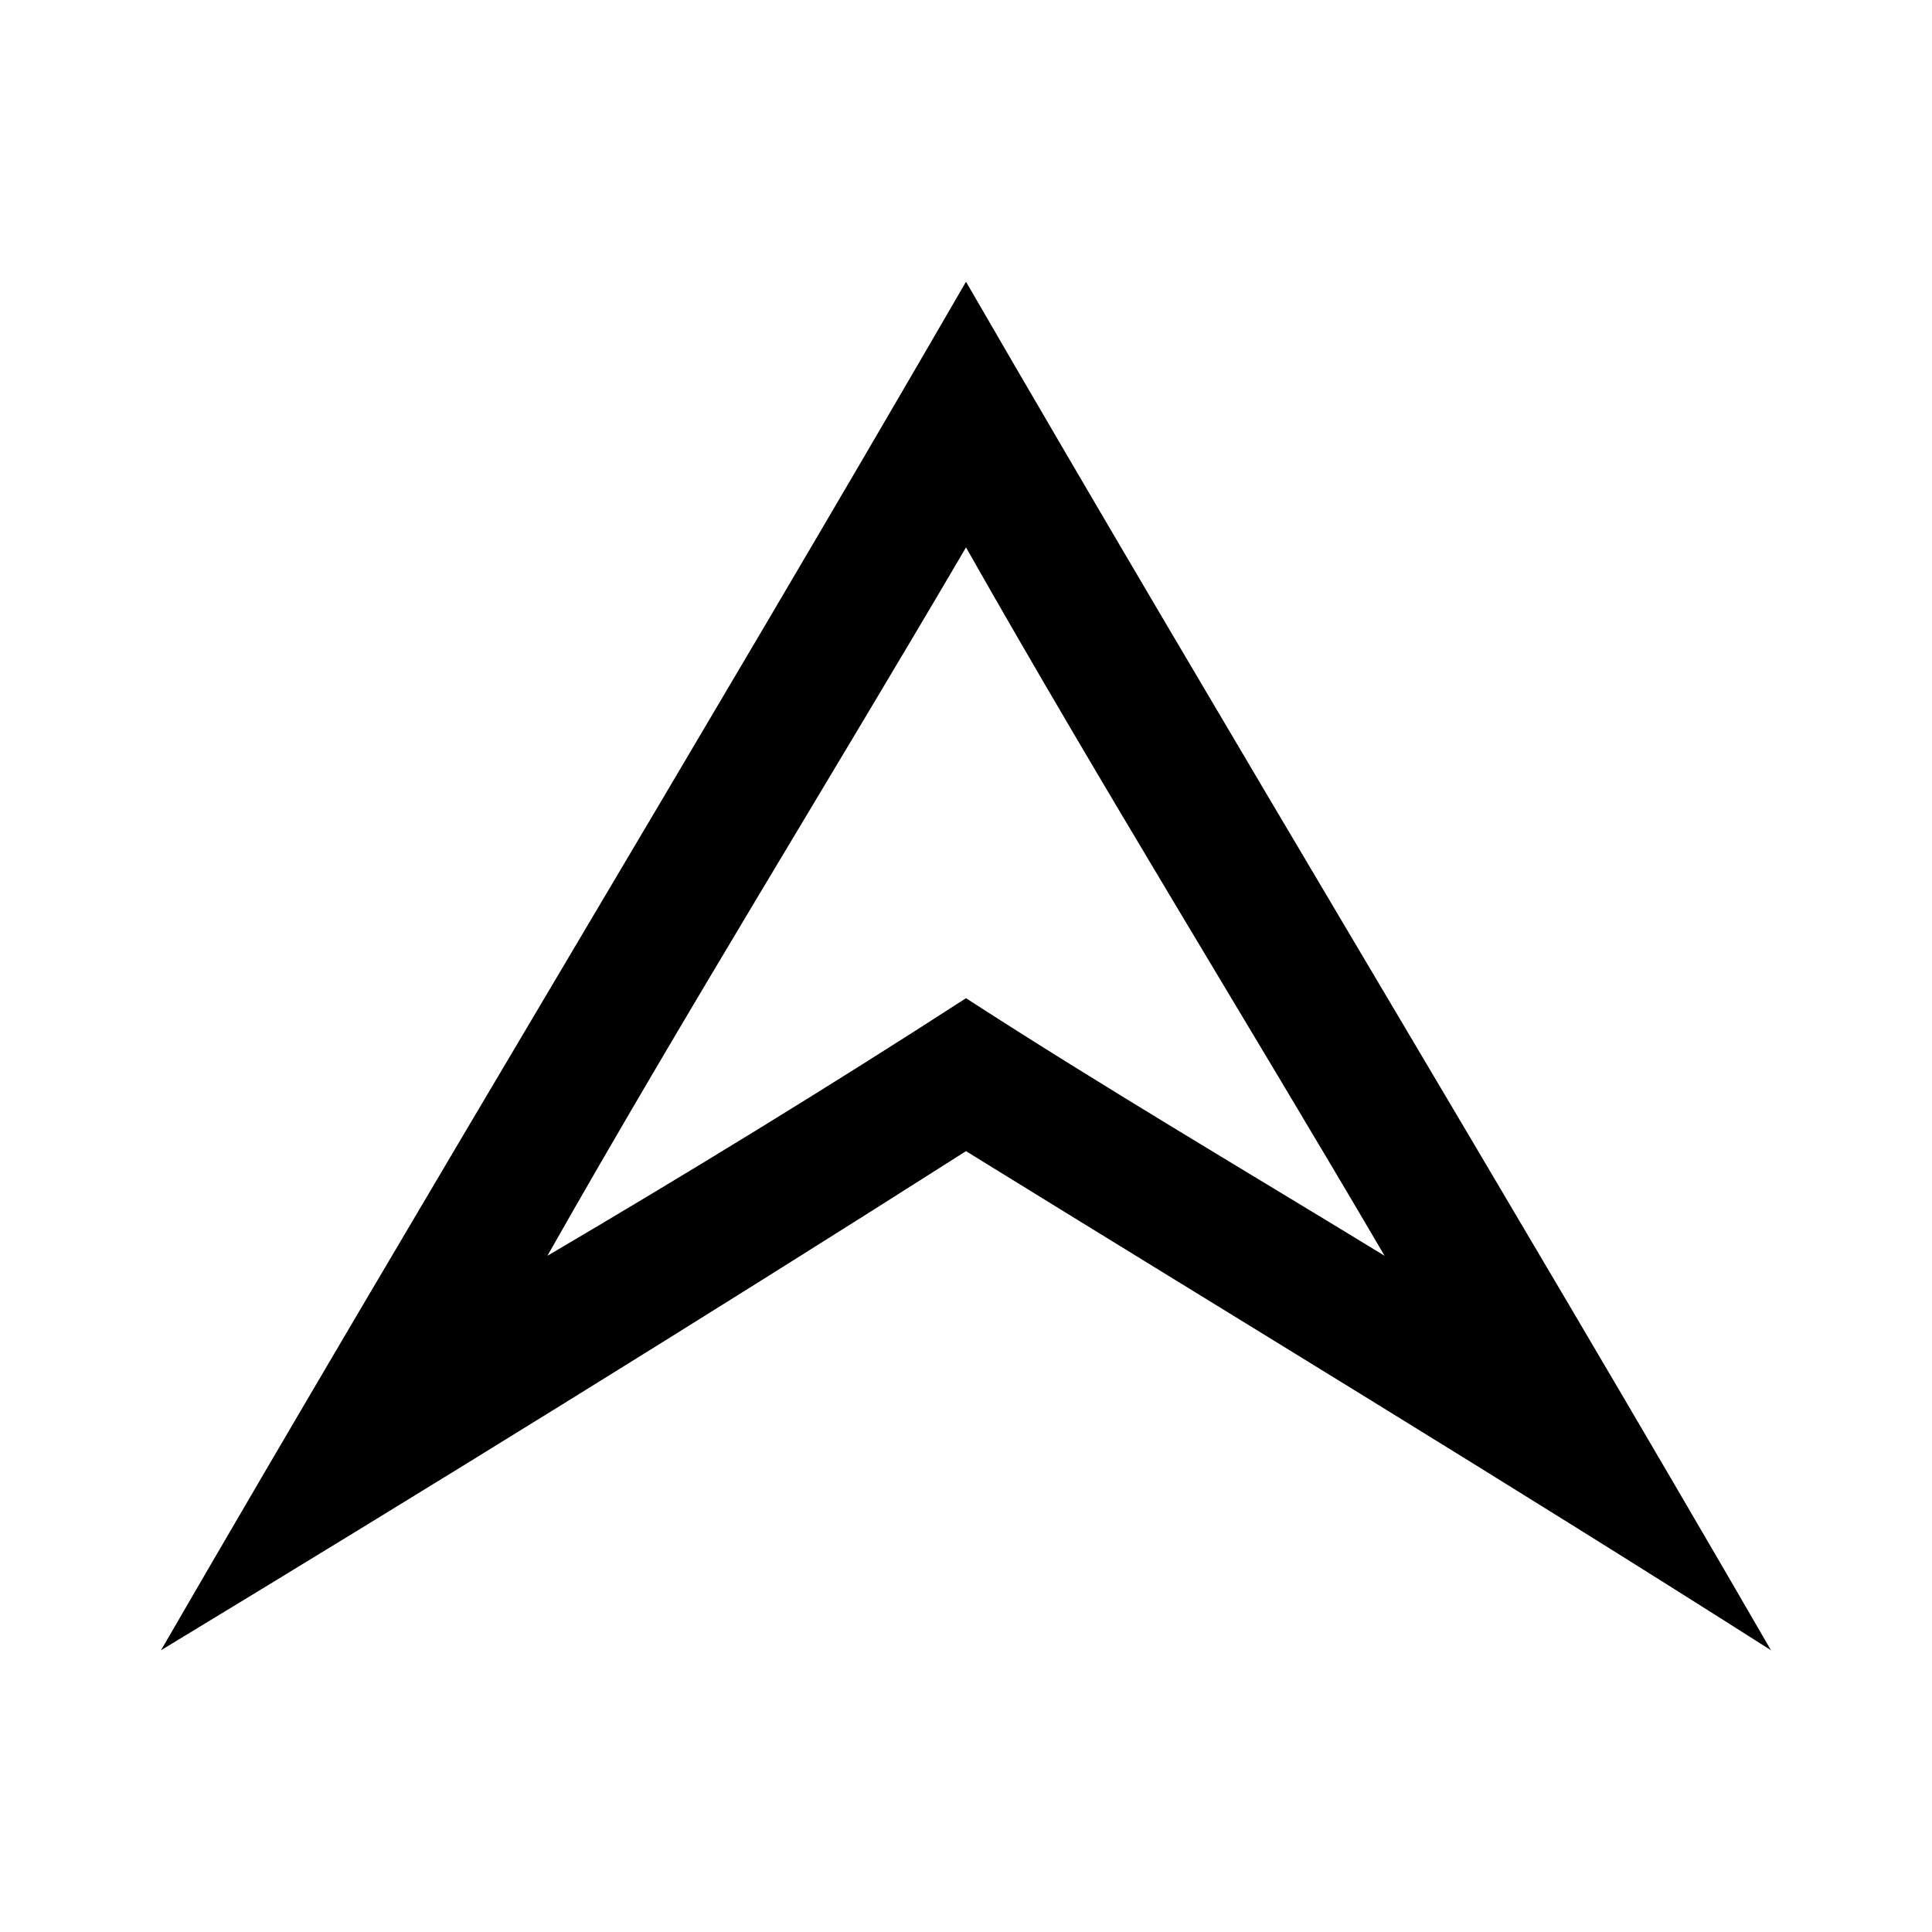 <?xml version="1.0" encoding="utf-8"?>
<!-- Generator: Adobe Illustrator 19.0.0, SVG Export Plug-In . SVG Version: 6.00 Build 0)  -->
<svg version="1.1" id="Layer_1" xmlns="http://www.w3.org/2000/svg" xmlns:xlink="http://www.w3.org/1999/xlink" x="0px" y="0px"
	 viewBox="-293 385 24 24" style="enable-background:new -293 385 24 24;" xml:space="preserve">
<g>
	<path d="M-291,405.5c3.3-5.7,6.7-11.3,10-17c3.3,5.7,6.7,11.3,10,17c0,0,0,0,0,0c0,0,0,0,0,0c0,0,0,0,0,0c-3.3-2.1-6.6-4.1-10-6.2
		C-284.3,401.4-287.7,403.5-291,405.5C-291,405.5-291,405.5-291,405.5z M-286.2,400.6C-286.2,400.6-286.2,400.6-286.2,400.6
		c1.7-1,3.5-2.1,5.2-3.2c1.7,1.1,3.4,2.1,5.2,3.2c0,0,0,0,0,0c0,0,0,0,0,0c0,0,0,0,0,0c-1.7-2.9-3.5-5.8-5.2-8.8
		C-282.7,394.7-284.5,397.6-286.2,400.6z"/>
</g>
</svg>
